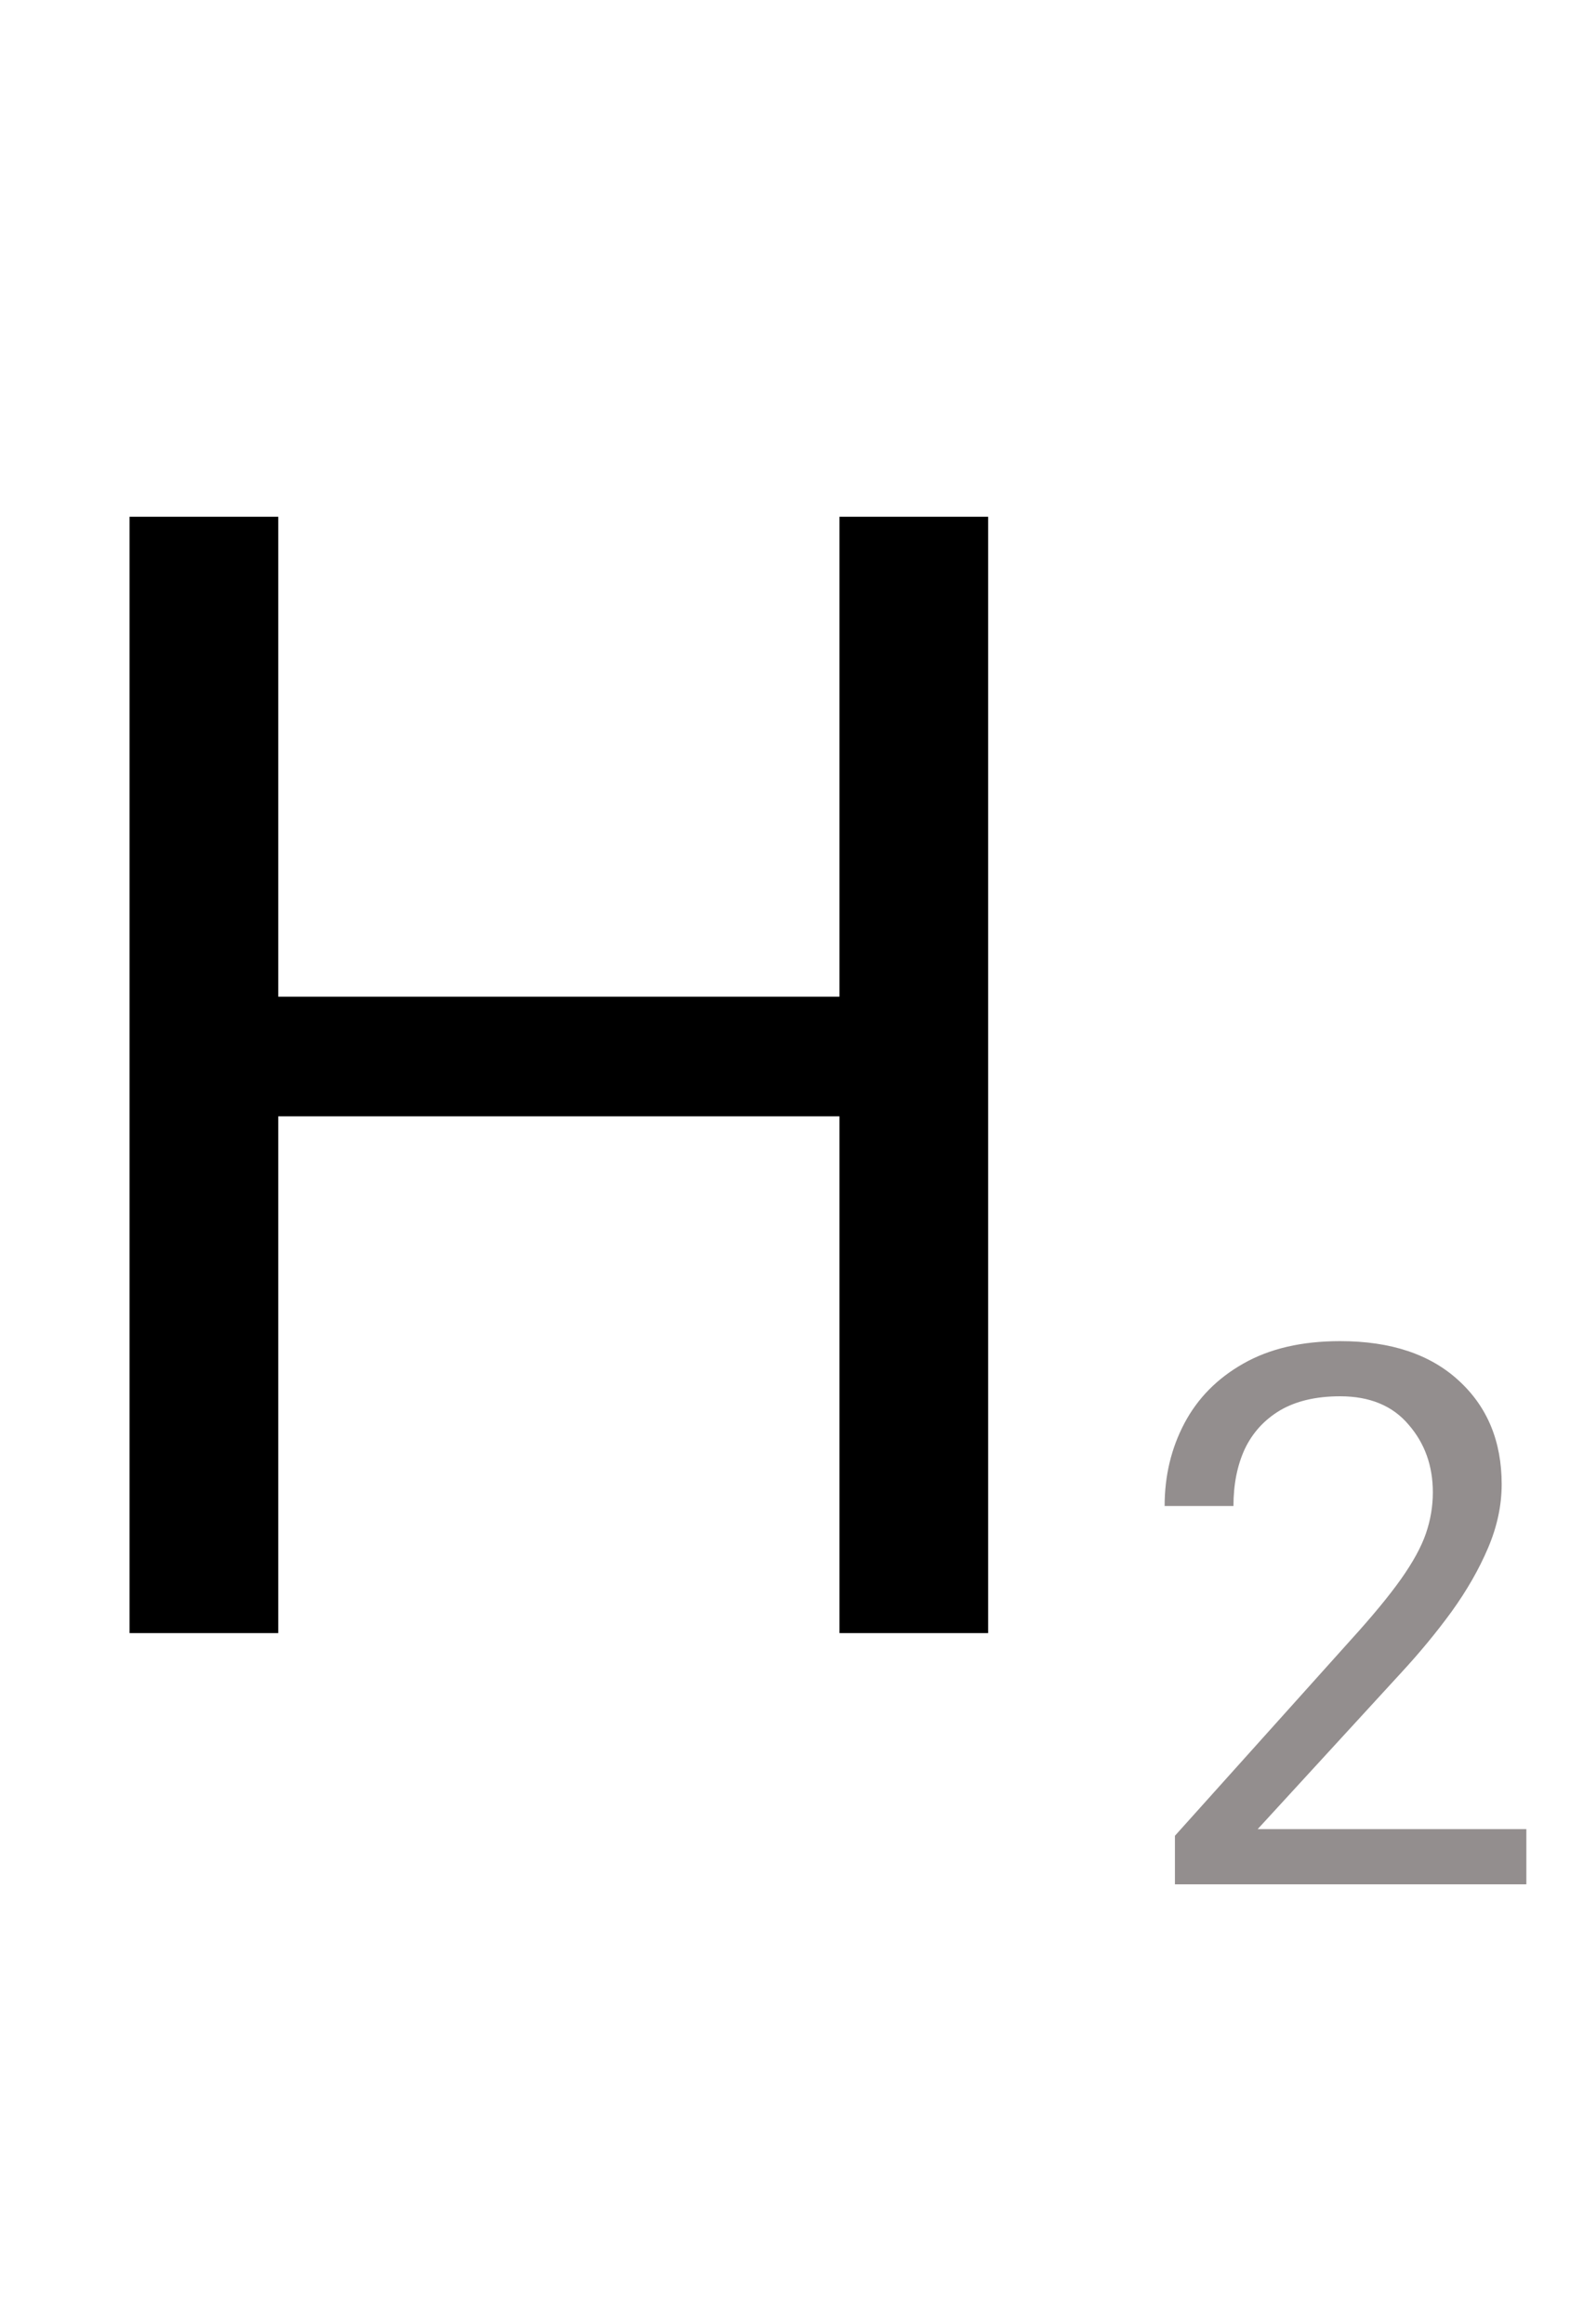 <svg width="25" height="37" viewBox="0 0 25 37" fill="none" xmlns="http://www.w3.org/2000/svg">
<path d="M13.66 17.773H4.065V15.868H13.66V17.773ZM4.431 26H2.063V8.227H4.431V26ZM15.735 26H13.367V8.227H15.735V26Z" fill="black"/>
<path d="M24.305 30H18.709V29.227L21.504 26.115C21.852 25.732 22.119 25.408 22.307 25.143C22.498 24.873 22.631 24.631 22.705 24.416C22.779 24.201 22.816 23.982 22.816 23.76C22.816 23.338 22.688 22.979 22.43 22.682C22.176 22.381 21.812 22.23 21.34 22.23C20.957 22.23 20.639 22.305 20.385 22.453C20.135 22.602 19.947 22.807 19.822 23.068C19.701 23.33 19.641 23.633 19.641 23.977H18.545C18.545 23.496 18.65 23.057 18.861 22.658C19.072 22.26 19.385 21.943 19.799 21.709C20.217 21.471 20.73 21.352 21.34 21.352C22.145 21.352 22.773 21.561 23.227 21.979C23.684 22.396 23.912 22.947 23.912 23.631C23.912 23.967 23.84 24.305 23.695 24.645C23.551 24.984 23.357 25.322 23.115 25.658C22.873 25.99 22.605 26.314 22.312 26.631L20.027 29.121H24.305V30Z" fill="#938E8E"/>
</svg>
